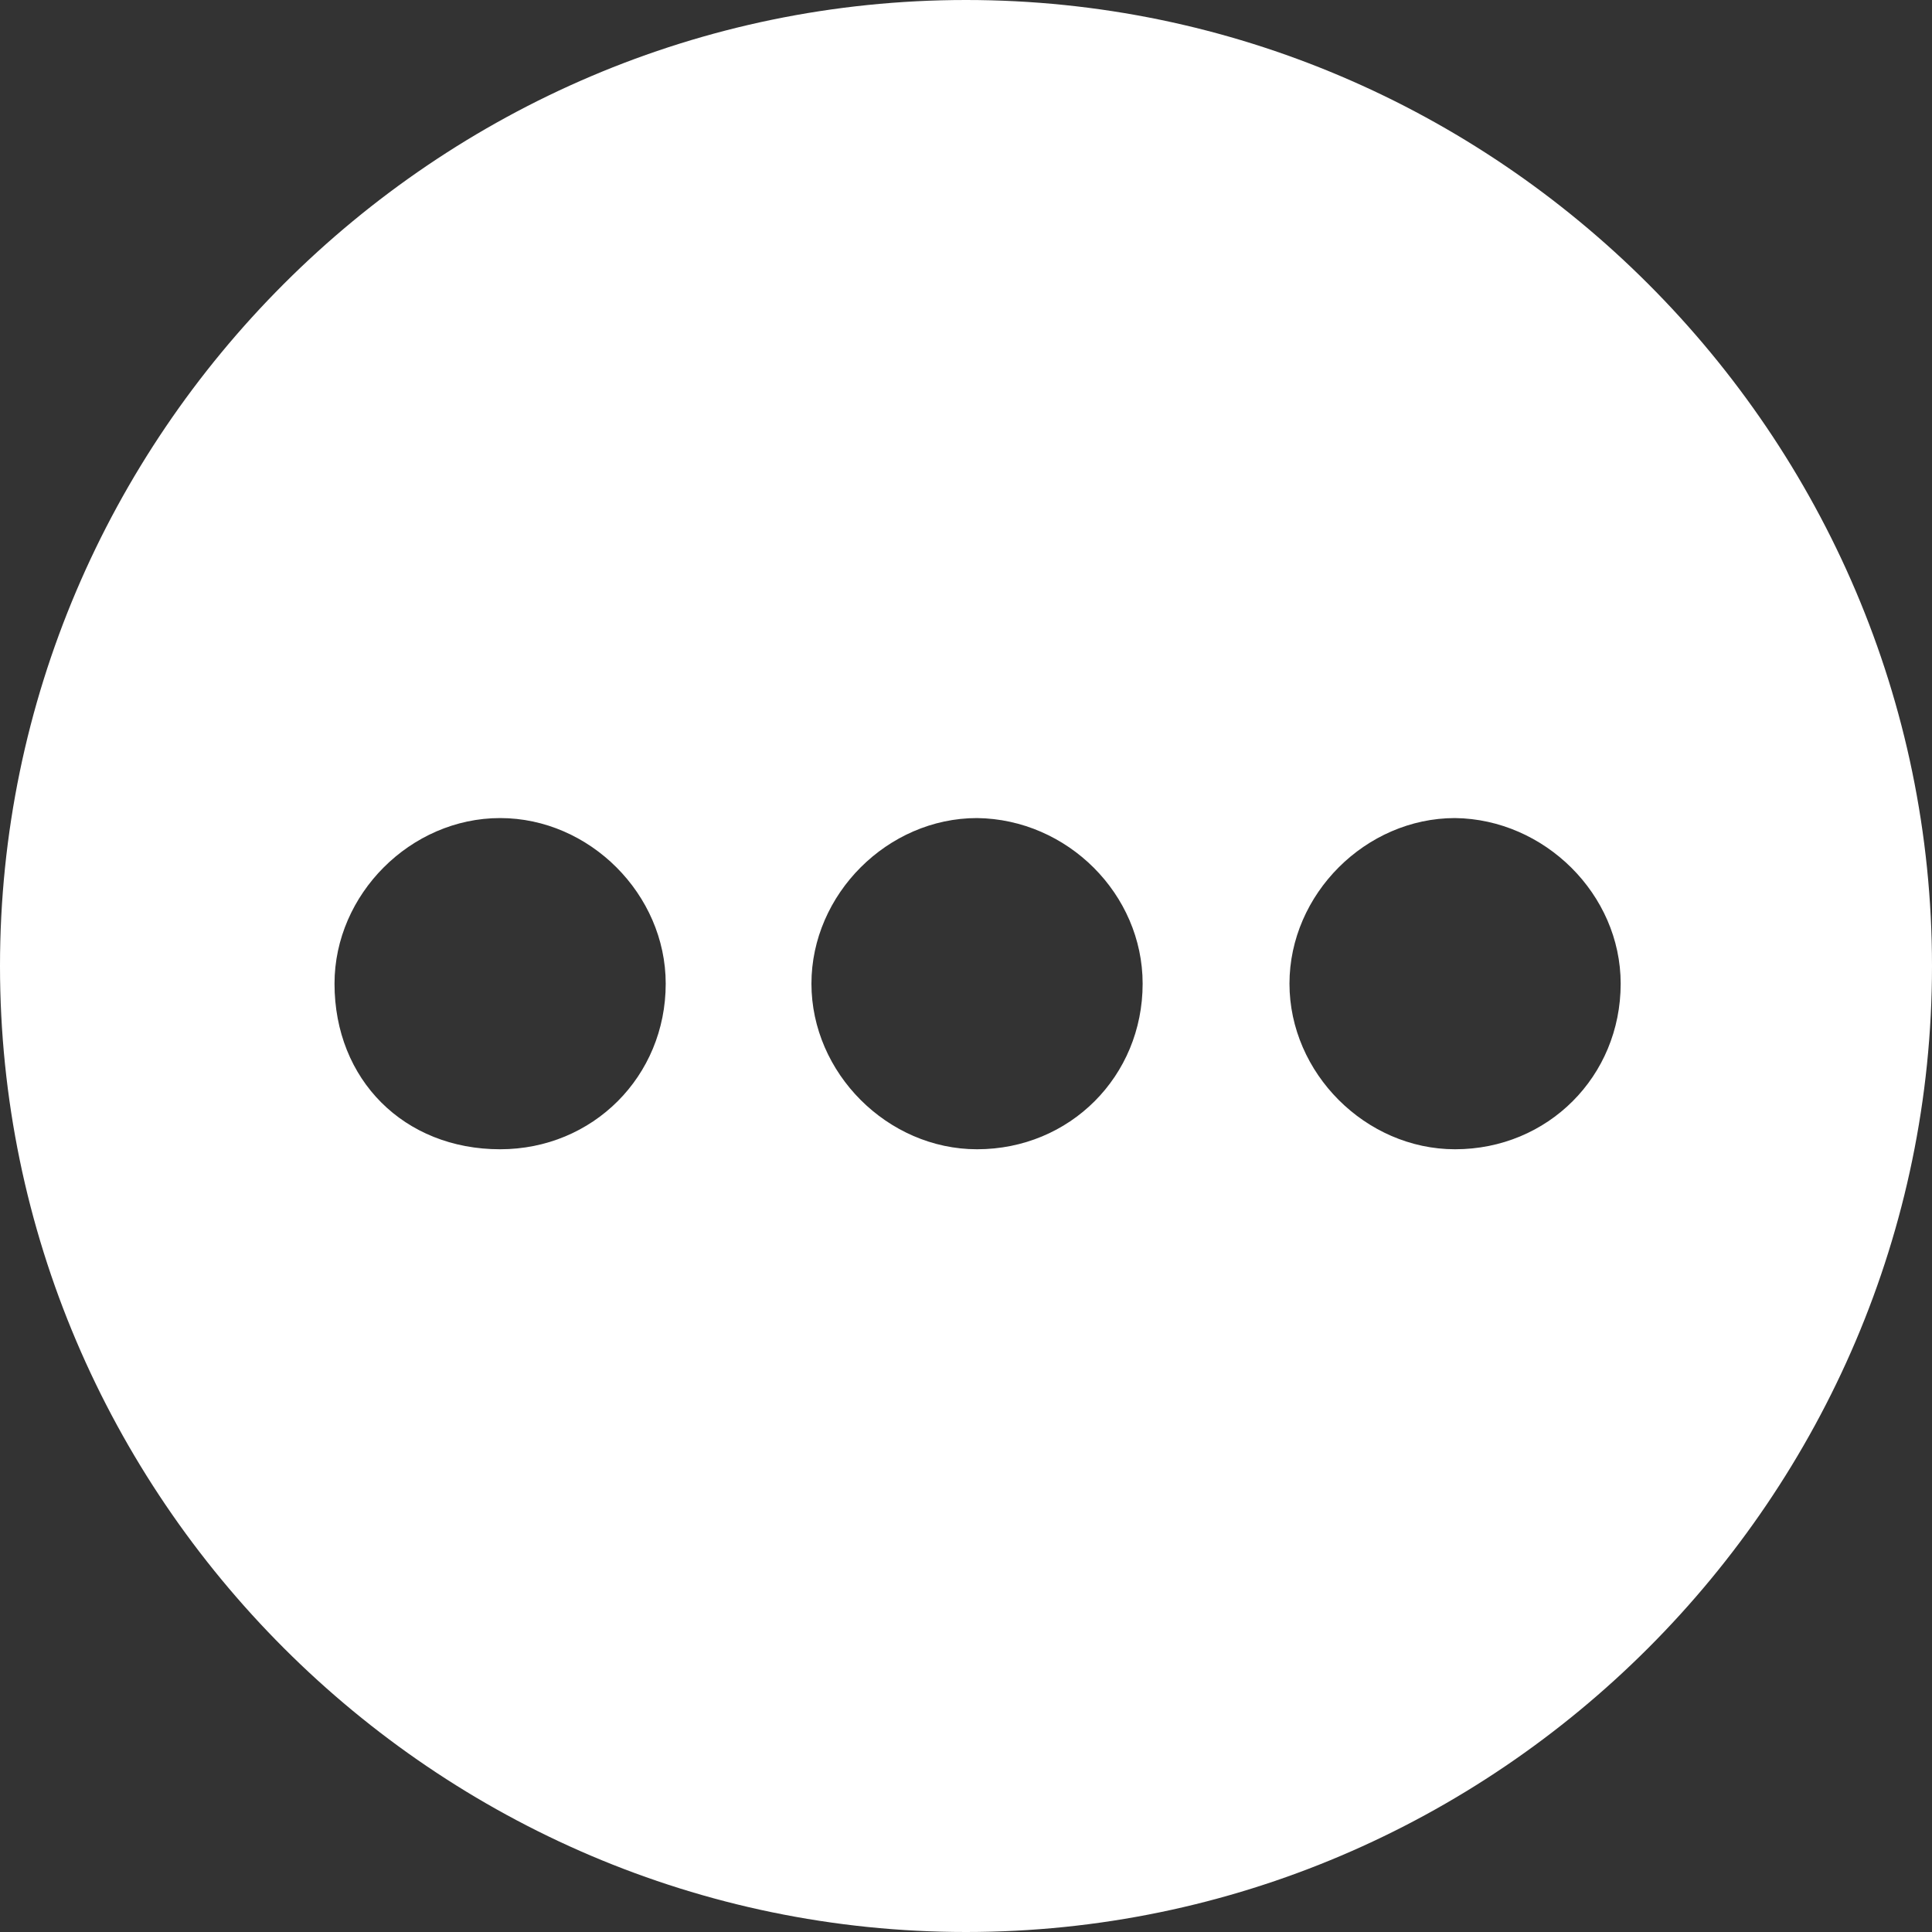 <?xml version="1.0" encoding="utf-8"?>
<!-- Generator: Adobe Illustrator 18.0.0, SVG Export Plug-In . SVG Version: 6.00 Build 0)  -->
<!DOCTYPE svg PUBLIC "-//W3C//DTD SVG 1.1//EN" "http://www.w3.org/Graphics/SVG/1.1/DTD/svg11.dtd">
<svg version="1.1" id="Layer_1" xmlns="http://www.w3.org/2000/svg" xmlns:xlink="http://www.w3.org/1999/xlink" x="0px" y="0px"
	 viewBox="0 0 175 175" enable-background="new 0 0 175 175" xml:space="preserve">
<rect x="0" y="0" width="175" height="175" fill="#333333" stroke="none"/>
<path fill="#FFFFFF" d="M87.5,0C39.4,0,0,39.4,0,87.5S39.4,175,87.5,175S175,135.6,175,87.5S135.6,0,87.5,0z M60.3,89.1
	c0,8.4-6.6,15-15,15c-8.7,0-15-6.3-15-15c0-8.1,6.9-15,15-15S60.3,81,60.3,89.1z M103.5,89.1c0,8.4-6.6,15-15,15
	c-8.1,0-15-6.9-15-15s6.9-15,15-15C96.7,74.2,103.5,81,103.5,89.1z M146.8,89.1c0,8.4-6.6,15-15,15c-8.1,0-15-6.9-15-15
	s6.9-15,15-15C139.9,74.2,146.8,81,146.8,89.1z"/>
</svg>
